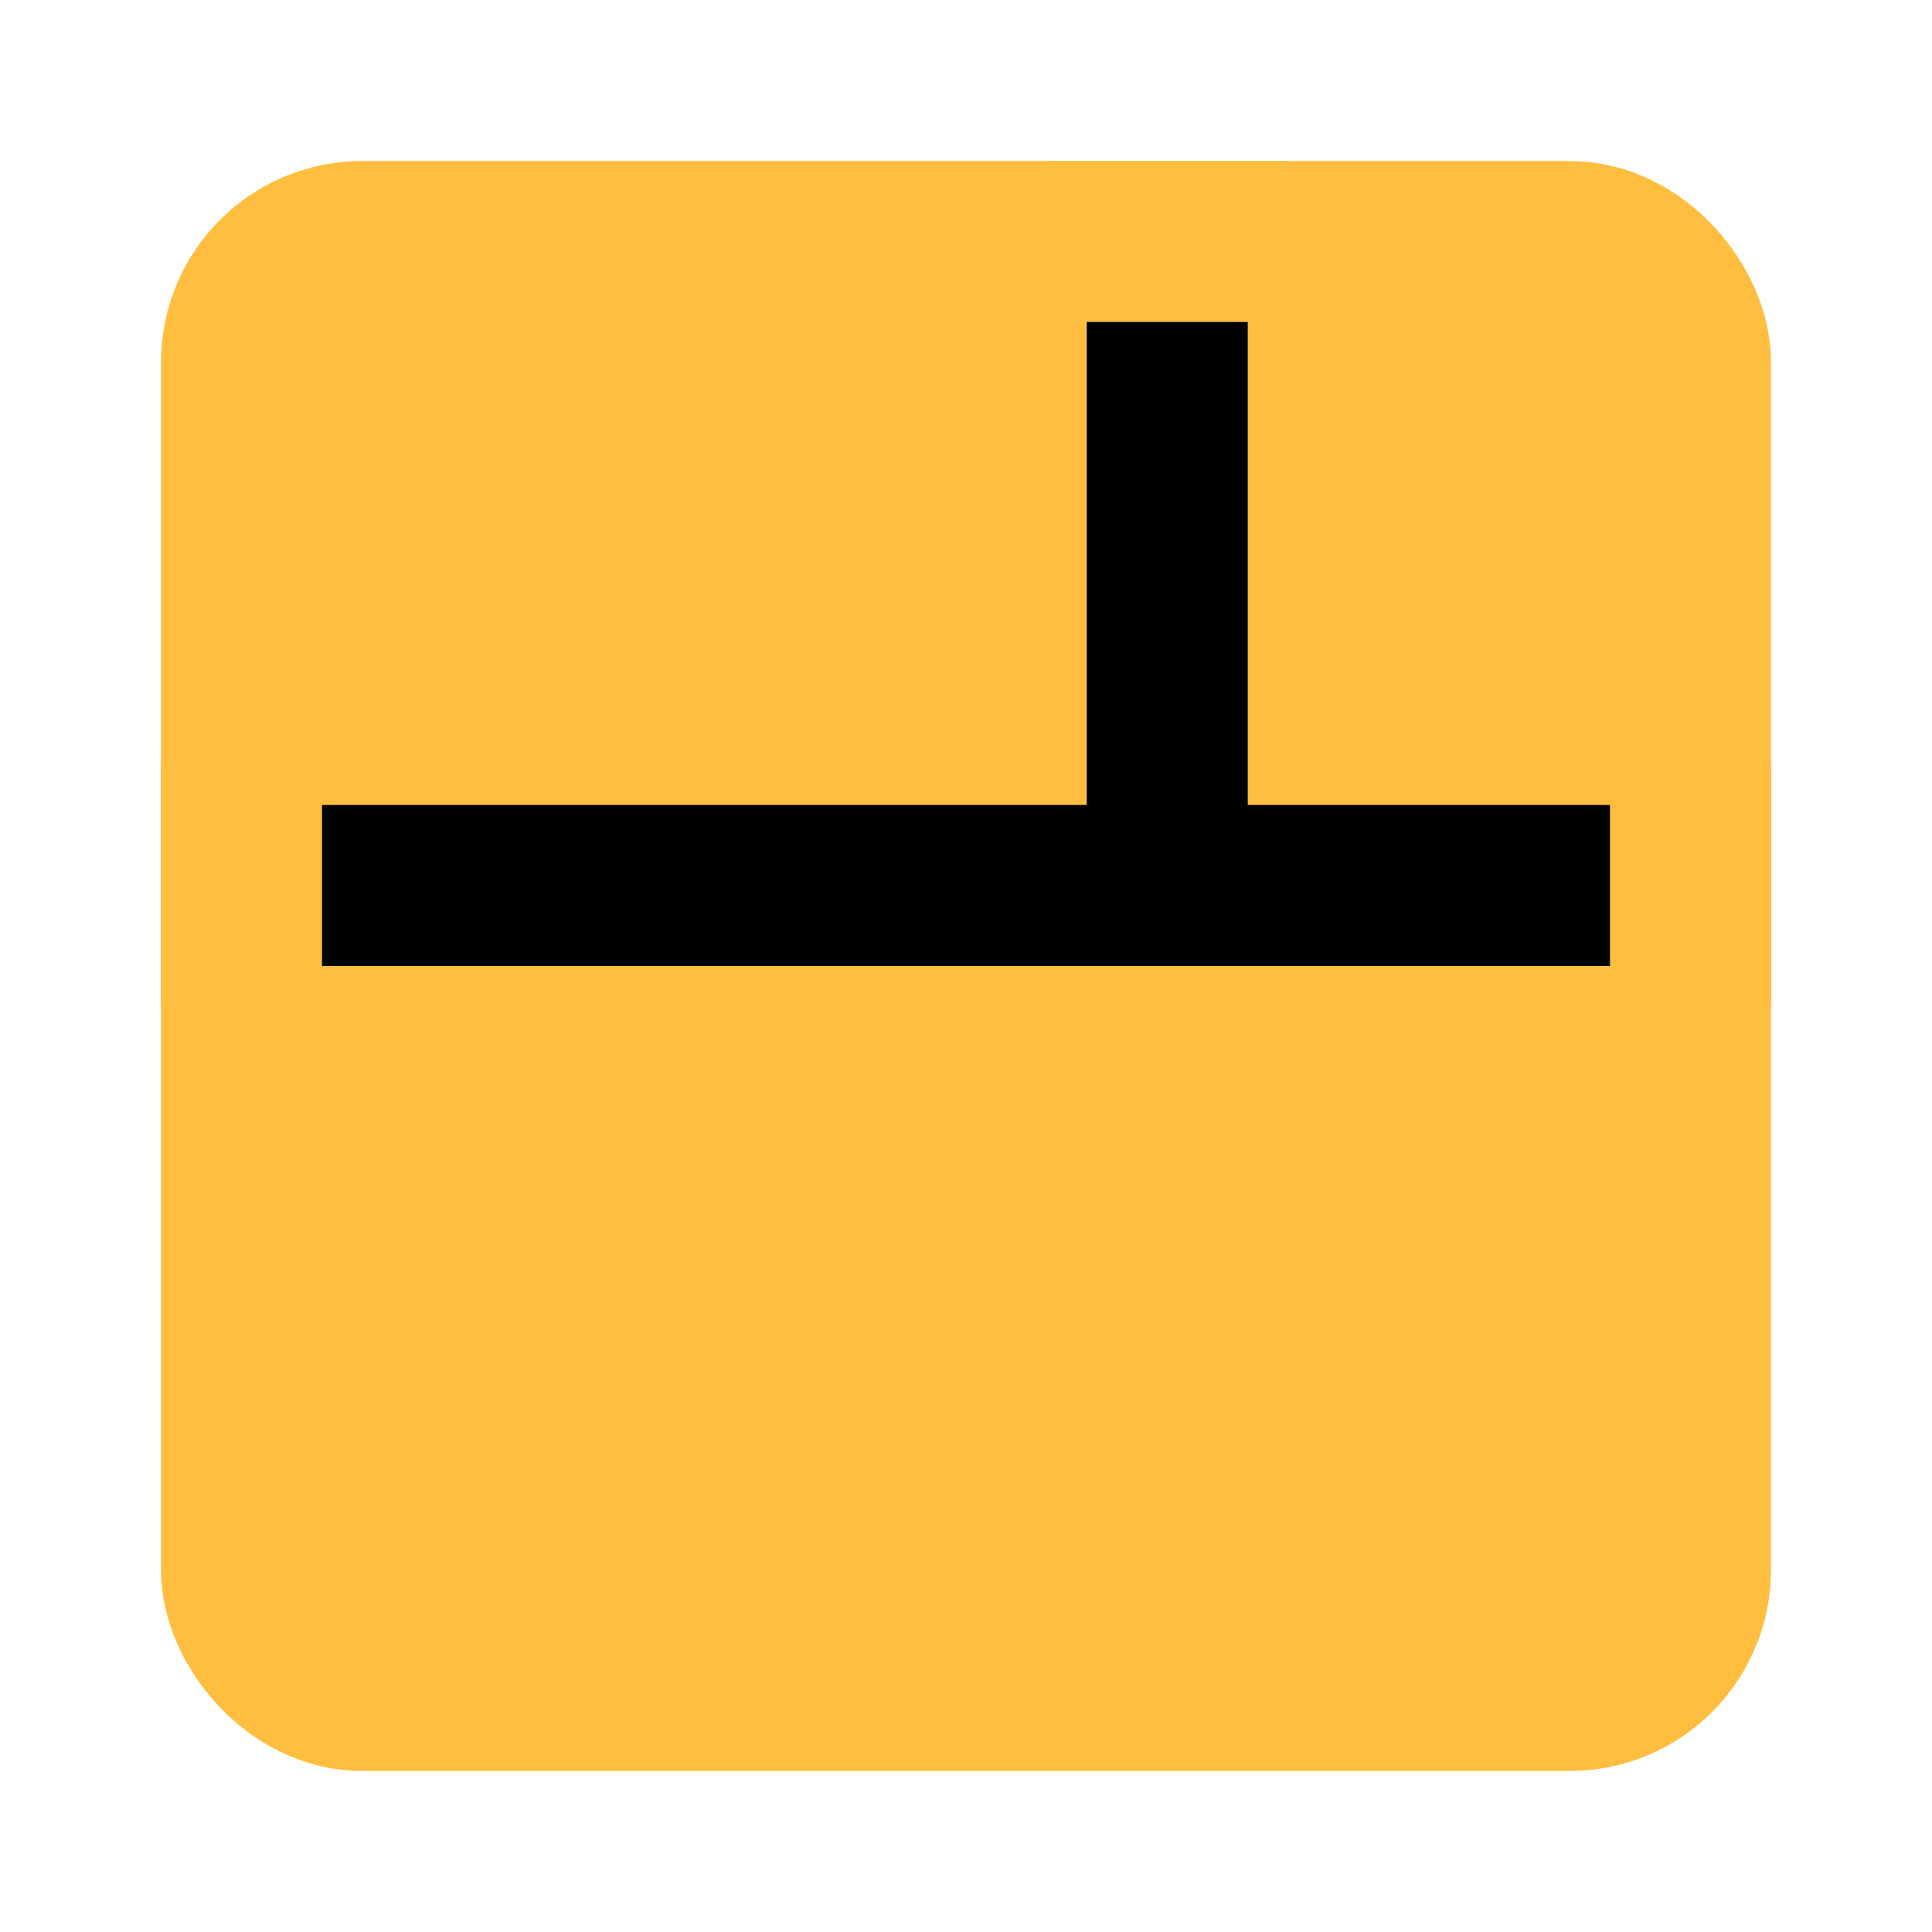 <?xml version="1.0" encoding="UTF-8"?><svg width="24" height="24" viewBox="0 0 48 48" fill="none" xmlns="http://www.w3.org/2000/svg"><rect x="6" y="6" width="36" height="36" rx="3" fill="#ffbe40" stroke="#ffbe40" stroke-width="4" stroke-linejoin="bevel"/><path d="M6 22L42 22" stroke="#000" stroke-width="4" stroke-linecap="butt" stroke-linejoin="bevel"/><path d="M29 22V6" stroke="#000" stroke-width="4" stroke-linecap="butt" stroke-linejoin="bevel"/><path d="M26 6H32" stroke="#ffbe40" stroke-width="4" stroke-linecap="butt" stroke-linejoin="bevel"/><path d="M6 19V25" stroke="#ffbe40" stroke-width="4" stroke-linecap="butt" stroke-linejoin="bevel"/><path d="M42 19V25" stroke="#ffbe40" stroke-width="4" stroke-linecap="butt" stroke-linejoin="bevel"/></svg>